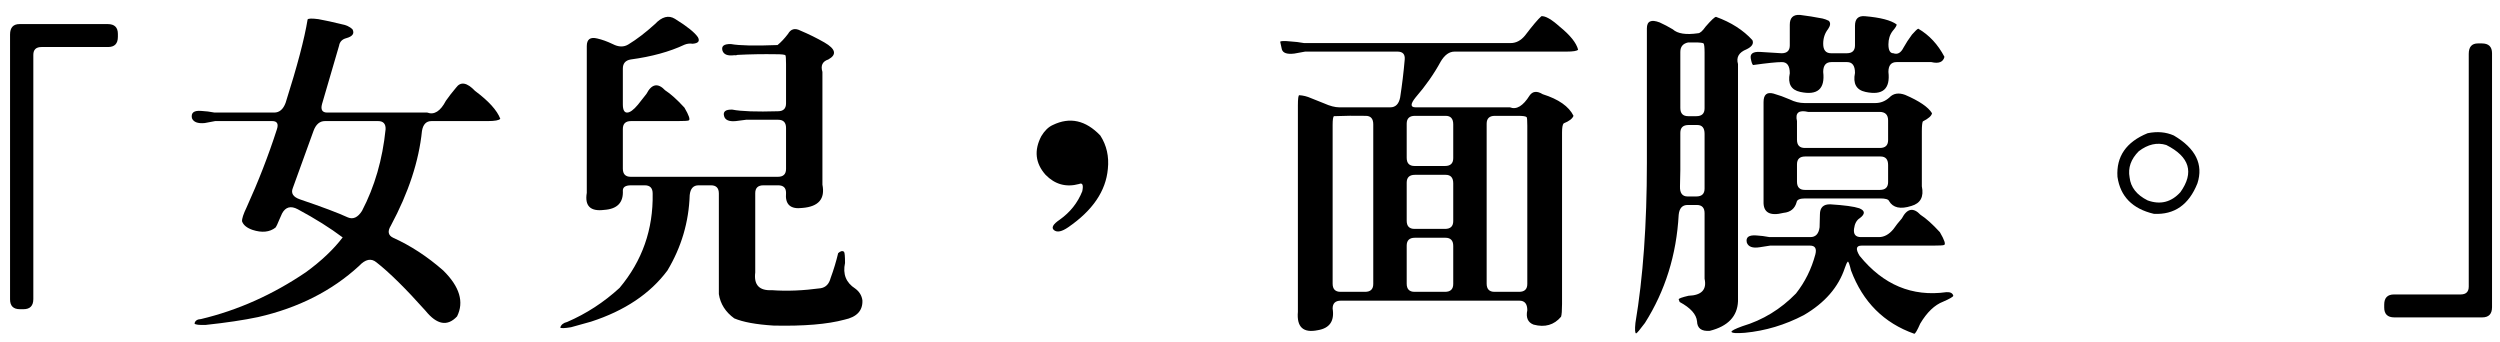 <?xml version="1.0" encoding="UTF-8" standalone="no"?>
<svg width="190px" height="26px" viewBox="0 0 190 26" version="1.1" xmlns="http://www.w3.org/2000/svg" xmlns:xlink="http://www.w3.org/1999/xlink" xmlns:sketch="http://www.bohemiancoding.com/sketch/ns">
    <!-- Generator: Sketch 3.0.4 (8053) - http://www.bohemiancoding.com/sketch -->
    <title>h3_product_mask</title>
    <desc>Created with Sketch.</desc>
    <defs></defs>
    <g id="Page-1" stroke="none" stroke-width="1" fill="none" fill-rule="evenodd" sketch:type="MSPage">
        <g id="h1_product_mask" sketch:type="MSLayerGroup" transform="translate(0.473, 1.164)" fill="#000000">
            <path d="M0.291,1.463 C0.291,0.932 0.533,0.666 1.014,0.666 L7.714,0.666 C8.228,0.666 8.486,0.915 8.486,1.413 L8.486,1.637 C8.486,2.153 8.237,2.41 7.739,2.41 L2.683,2.41 C2.267,2.41 2.06,2.609 2.06,3.007 L2.06,21.563 C2.06,22.077 1.811,22.335 1.313,22.335 L1.039,22.335 C0.541,22.335 0.291,22.086 0.291,21.588 L0.291,1.463" id="Fill-181" sketch:type="MSShapeGroup"></path>
            <path d="M22.905,0.317 C22.955,0.235 23.229,0.226 23.727,0.292 C24.275,0.392 24.848,0.517 25.445,0.666 C25.826,0.732 26.118,0.866 26.317,1.065 C26.483,1.38 26.325,1.605 25.844,1.737 C25.528,1.82 25.346,2.011 25.296,2.31 L24.001,6.743 C23.884,7.175 24.017,7.391 24.399,7.391 L31.996,7.391 C32.527,7.59 33,7.291 33.415,6.494 C33.648,6.162 33.905,5.83 34.188,5.498 C34.537,5.016 35.018,5.099 35.632,5.747 C36.661,6.511 37.301,7.216 37.55,7.864 C37.451,7.981 37.134,8.038 36.603,8.038 L32.32,8.038 C31.921,8.038 31.68,8.287 31.597,8.786 C31.365,11.077 30.576,13.477 29.231,15.984 C28.965,16.415 29.023,16.723 29.406,16.905 C30.734,17.503 32.004,18.333 33.216,19.396 C34.462,20.624 34.811,21.787 34.263,22.883 C33.532,23.663 32.735,23.522 31.871,22.459 C30.36,20.766 29.114,19.537 28.135,18.773 C27.737,18.441 27.296,18.533 26.815,19.047 C24.756,20.94 22.199,22.235 19.144,22.933 C18.048,23.165 16.719,23.363 15.159,23.53 C14.661,23.546 14.378,23.514 14.312,23.431 C14.345,23.214 14.511,23.098 14.81,23.082 C17.599,22.418 20.256,21.231 22.781,19.52 C23.942,18.674 24.873,17.793 25.57,16.88 C24.623,16.166 23.486,15.453 22.157,14.739 C21.626,14.456 21.228,14.564 20.962,15.062 L20.763,15.51 C20.63,15.843 20.53,16.05 20.464,16.133 C20.016,16.482 19.434,16.54 18.72,16.308 C18.289,16.158 18.023,15.942 17.924,15.66 C17.906,15.461 18.023,15.104 18.272,14.589 C19.169,12.613 19.933,10.646 20.564,8.686 C20.713,8.255 20.597,8.038 20.215,8.038 L15.881,8.038 L15.084,8.188 C14.553,8.238 14.229,8.113 14.113,7.815 C14.03,7.399 14.27,7.216 14.835,7.267 C15.167,7.283 15.499,7.325 15.832,7.391 L20.364,7.391 C20.763,7.391 21.054,7.142 21.236,6.644 C22.116,3.871 22.672,1.762 22.905,0.317 L22.905,0.317 Z M28.832,8.661 C28.849,8.246 28.658,8.038 28.26,8.038 L24.225,8.038 C23.826,8.038 23.535,8.287 23.353,8.786 L21.784,13.119 C21.618,13.518 21.8,13.809 22.332,13.991 C24.042,14.572 25.254,15.029 25.969,15.361 C26.367,15.527 26.724,15.361 27.039,14.863 C28.002,13.02 28.6,10.952 28.832,8.661 L28.832,8.661 Z" id="Fill-182" sketch:type="MSShapeGroup"></path>
            <path d="M49.304,0.666 C49.835,0.102 50.341,-0.031 50.823,0.267 C51.736,0.832 52.318,1.297 52.567,1.662 C52.732,1.961 52.6,2.127 52.168,2.161 C51.952,2.127 51.745,2.153 51.545,2.235 C50.416,2.767 49.054,3.141 47.461,3.356 C47.062,3.423 46.863,3.655 46.863,4.053 L46.863,6.768 C46.863,7.183 46.97,7.391 47.187,7.391 C47.402,7.391 47.676,7.192 48.009,6.793 L48.657,5.971 C49.054,5.207 49.528,5.116 50.076,5.697 C50.491,5.963 50.98,6.403 51.545,7.017 C51.894,7.615 52.001,7.938 51.869,7.989 C51.802,8.022 51.52,8.038 51.023,8.038 L47.486,8.038 C47.07,8.038 46.863,8.238 46.863,8.637 L46.863,11.65 C46.863,12.065 47.062,12.273 47.461,12.273 L58.644,12.273 C59.059,12.273 59.266,12.073 59.266,11.674 L59.266,8.561 C59.266,8.147 59.067,7.938 58.669,7.938 L56.228,7.938 L55.456,8.038 C54.941,8.089 54.641,7.964 54.559,7.665 C54.459,7.316 54.667,7.15 55.182,7.167 C55.862,7.3 57.016,7.341 58.644,7.291 C59.059,7.291 59.266,7.092 59.266,6.693 L59.266,3.705 C59.266,3.306 59.25,3.082 59.217,3.032 C59.15,2.983 58.918,2.958 58.519,2.958 C57.539,2.941 56.559,2.958 55.58,3.007 C55.497,3.041 55.414,3.049 55.331,3.032 C54.833,3.098 54.534,2.983 54.434,2.684 C54.335,2.335 54.55,2.169 55.082,2.185 C55.73,2.302 56.908,2.327 58.619,2.26 C58.885,2.045 59.15,1.762 59.416,1.413 C59.631,1.031 59.947,0.949 60.362,1.164 C60.993,1.43 61.599,1.729 62.18,2.061 C63.044,2.559 63.143,2.991 62.479,3.356 C62.031,3.505 61.882,3.821 62.031,4.302 L62.031,12.87 C62.247,13.95 61.74,14.539 60.512,14.639 C59.598,14.755 59.183,14.374 59.266,13.493 C59.266,13.111 59.067,12.92 58.669,12.92 L57.548,12.92 C57.132,12.92 56.925,13.119 56.925,13.518 L56.925,19.545 C56.808,20.492 57.232,20.94 58.195,20.89 C59.324,20.973 60.561,20.923 61.906,20.741 C62.288,20.674 62.537,20.417 62.654,19.968 C62.886,19.338 63.077,18.707 63.227,18.076 C63.409,17.91 63.558,17.876 63.675,17.976 C63.725,18.043 63.749,18.325 63.749,18.823 C63.566,19.67 63.824,20.318 64.522,20.766 C64.837,20.997 65.02,21.297 65.07,21.662 C65.103,22.442 64.646,22.933 63.7,23.132 C62.405,23.481 60.612,23.63 58.32,23.58 C56.991,23.497 55.995,23.314 55.331,23.032 C54.667,22.55 54.276,21.936 54.16,21.189 L54.16,13.543 C54.16,13.128 53.961,12.92 53.563,12.92 L52.616,12.92 C52.218,12.92 51.994,13.169 51.944,13.667 C51.877,15.71 51.313,17.619 50.25,19.396 C48.938,21.156 47.004,22.451 44.447,23.281 L42.928,23.705 C42.43,23.788 42.156,23.796 42.106,23.729 C42.172,23.514 42.346,23.372 42.629,23.306 C44.09,22.675 45.418,21.812 46.614,20.716 C48.34,18.657 49.179,16.266 49.129,13.543 C49.129,13.128 48.931,12.92 48.532,12.92 L47.486,12.92 C47.07,12.92 46.863,13.053 46.863,13.318 C46.913,14.232 46.44,14.722 45.443,14.788 C44.397,14.922 43.956,14.489 44.123,13.493 L44.123,2.335 C44.123,1.82 44.389,1.629 44.921,1.762 C45.286,1.845 45.675,1.986 46.091,2.185 C46.539,2.418 46.938,2.427 47.287,2.21 C47.917,1.828 48.59,1.314 49.304,0.666" id="Fill-183" sketch:type="MSShapeGroup"></path>
            <path d="M79.539,8.337 C80.834,7.707 82.037,7.972 83.15,9.134 C83.632,9.881 83.823,10.729 83.724,11.674 C83.574,13.352 82.569,14.83 80.71,16.108 C80.228,16.44 79.87,16.515 79.639,16.332 C79.406,16.15 79.547,15.884 80.062,15.535 C80.859,14.971 81.432,14.249 81.781,13.369 C81.88,12.887 81.797,12.705 81.532,12.821 C80.552,13.086 79.705,12.854 78.991,12.123 C78.21,11.243 78.102,10.264 78.667,9.184 C78.916,8.769 79.206,8.486 79.539,8.337" id="Fill-184" sketch:type="MSShapeGroup"></path>
            <path d="M115.427,1.538 C116.008,0.774 116.424,0.284 116.672,0.068 C116.972,0.035 117.437,0.301 118.068,0.866 C118.865,1.513 119.329,2.094 119.463,2.609 C119.396,2.709 119.097,2.758 118.566,2.758 L110.073,2.758 C109.674,2.758 109.325,3.007 109.026,3.505 C108.511,4.452 107.872,5.365 107.108,6.245 C106.71,6.743 106.71,6.993 107.108,6.993 L114.282,6.993 C114.78,7.192 115.278,6.893 115.776,6.096 C116.008,5.764 116.34,5.73 116.772,5.996 C117.985,6.378 118.765,6.926 119.114,7.64 C119.03,7.856 118.781,8.047 118.367,8.212 C118.284,8.296 118.242,8.529 118.242,8.91 L118.242,21.936 C118.242,22.434 118.217,22.758 118.168,22.907 C117.636,23.538 116.938,23.737 116.075,23.506 C115.643,23.339 115.485,22.974 115.602,22.41 C115.602,21.928 115.402,21.687 115.004,21.687 L101.43,21.687 C101.014,21.687 100.807,21.886 100.807,22.285 C100.957,23.232 100.583,23.78 99.686,23.929 C98.573,24.161 98.067,23.696 98.167,22.534 L98.167,6.843 C98.167,6.345 98.2,6.088 98.267,6.071 C98.566,6.088 98.865,6.162 99.163,6.295 L100.159,6.693 C100.608,6.893 100.989,6.993 101.306,6.993 L105.191,6.993 C105.589,6.993 105.838,6.743 105.938,6.245 C106.087,5.282 106.203,4.319 106.286,3.356 C106.319,2.958 106.137,2.758 105.738,2.758 L98.715,2.758 L97.893,2.908 C97.345,2.974 97.029,2.867 96.947,2.584 L96.822,2.011 C96.855,1.945 97.121,1.936 97.619,1.986 C97.935,2.002 98.274,2.045 98.64,2.11 L114.331,2.11 C114.746,2.11 115.112,1.92 115.427,1.538 L115.427,1.538 Z M103.895,8.287 C103.895,7.856 103.705,7.64 103.323,7.64 C102.525,7.624 101.72,7.632 100.907,7.665 C100.84,7.715 100.807,7.938 100.807,8.337 L100.807,20.392 C100.807,20.807 101.006,21.015 101.405,21.015 L103.273,21.015 C103.688,21.015 103.895,20.815 103.895,20.417 L103.895,8.287 L103.895,8.287 Z M109.973,8.287 C109.973,7.856 109.781,7.64 109.4,7.64 L107.059,7.64 C106.643,7.64 106.436,7.839 106.436,8.238 L106.436,10.828 C106.436,11.243 106.635,11.451 107.034,11.451 L109.35,11.451 C109.765,11.451 109.973,11.251 109.973,10.853 L109.973,8.287 L109.973,8.287 Z M109.973,12.77 C109.973,12.339 109.781,12.123 109.4,12.123 L107.059,12.123 C106.643,12.123 106.436,12.322 106.436,12.721 L106.436,15.61 C106.436,16.026 106.635,16.232 107.034,16.232 L109.35,16.232 C109.765,16.232 109.973,16.034 109.973,15.635 L109.973,12.77 L109.973,12.77 Z M109.973,17.528 C109.973,17.113 109.774,16.905 109.375,16.905 L107.059,16.905 C106.643,16.905 106.436,17.105 106.436,17.503 L106.436,20.392 C106.436,20.807 106.635,21.015 107.034,21.015 L109.35,21.015 C109.765,21.015 109.973,20.815 109.973,20.417 L109.973,17.528 L109.973,17.528 Z M115.552,7.739 C115.485,7.673 115.27,7.64 114.905,7.64 L113.136,7.64 C112.721,7.64 112.513,7.839 112.513,8.238 L112.513,20.392 C112.513,20.807 112.713,21.015 113.111,21.015 L114.979,21.015 C115.394,21.015 115.602,20.815 115.602,20.417 L115.602,8.387 C115.602,7.989 115.584,7.773 115.552,7.739 L115.552,7.739 Z" id="Fill-185" sketch:type="MSShapeGroup"></path>
            <path d="M129.148,0.866 C129.58,0.367 129.847,0.118 129.946,0.118 C131.091,0.533 132.014,1.123 132.71,1.887 C132.826,2.153 132.677,2.384 132.263,2.584 C131.681,2.816 131.465,3.19 131.615,3.705 L131.615,21.737 C131.565,22.883 130.851,23.63 129.473,23.979 C128.842,24.029 128.518,23.788 128.501,23.256 C128.451,22.724 128.012,22.235 127.181,21.787 L127.107,21.588 C127.107,21.521 127.357,21.43 127.854,21.314 C128.85,21.28 129.257,20.848 129.075,20.019 L129.075,15.037 C129.075,14.622 128.874,14.414 128.477,14.414 L127.78,14.414 C127.381,14.414 127.156,14.664 127.107,15.162 C126.94,18.201 126.085,20.94 124.542,23.381 C124.159,23.895 123.935,24.161 123.868,24.178 C123.785,24.145 123.769,23.879 123.819,23.381 C124.4,19.927 124.69,15.876 124.69,11.226 L124.69,0.99 C124.69,0.442 125.015,0.292 125.662,0.541 C125.993,0.691 126.326,0.866 126.658,1.065 C127.023,1.397 127.663,1.497 128.576,1.363 C128.725,1.363 128.917,1.198 129.148,0.866 L129.148,0.866 Z M129.075,9.01 C129.075,8.561 128.891,8.337 128.526,8.337 L127.854,8.337 C127.438,8.337 127.232,8.537 127.232,8.935 L127.232,11.75 L127.206,12.995 C127.189,13.51 127.381,13.767 127.78,13.767 L128.451,13.767 C128.866,13.767 129.075,13.568 129.075,13.169 L129.075,9.01 L129.075,9.01 Z M128.999,2.136 C128.933,2.086 128.7,2.061 128.302,2.061 L127.829,2.061 C127.43,2.144 127.232,2.384 127.232,2.783 L127.232,7.042 C127.232,7.457 127.43,7.665 127.829,7.665 L128.451,7.665 C128.866,7.665 129.075,7.466 129.075,7.067 L129.075,2.833 C129.075,2.435 129.049,2.202 128.999,2.136 L128.999,2.136 Z M137.841,15.136 C137.841,14.605 138.106,14.348 138.639,14.365 C139.701,14.431 140.432,14.531 140.831,14.664 C141.278,14.846 141.294,15.096 140.88,15.41 C140.631,15.56 140.482,15.834 140.432,16.232 C140.382,16.648 140.556,16.855 140.955,16.855 L142.325,16.855 C142.723,16.855 143.088,16.656 143.421,16.257 C143.603,15.992 143.819,15.718 144.068,15.436 C144.466,14.672 144.939,14.58 145.487,15.162 C145.903,15.427 146.393,15.867 146.958,16.482 C147.306,17.079 147.413,17.403 147.281,17.453 C147.214,17.487 146.932,17.503 146.434,17.503 L141.004,17.503 C140.589,17.503 140.539,17.761 140.855,18.275 C142.648,20.483 144.847,21.405 147.456,21.04 C147.754,21.023 147.928,21.115 147.978,21.314 C147.961,21.396 147.705,21.545 147.207,21.762 C146.559,22.011 145.977,22.567 145.463,23.431 C145.246,23.929 145.097,24.185 145.015,24.203 C142.707,23.389 141.104,21.787 140.207,19.396 C140.091,18.914 140.008,18.69 139.958,18.723 C139.892,18.79 139.817,18.948 139.735,19.197 C139.253,20.658 138.215,21.853 136.62,22.783 C135.192,23.53 133.699,23.979 132.138,24.128 C131.49,24.178 131.15,24.153 131.117,24.054 C131.117,23.97 131.391,23.829 131.939,23.63 C133.499,23.165 134.86,22.335 136.023,21.139 C136.704,20.275 137.194,19.288 137.493,18.175 C137.609,17.727 137.476,17.503 137.094,17.503 L134.055,17.503 L133.258,17.627 C132.728,17.711 132.403,17.594 132.287,17.279 C132.187,16.864 132.436,16.681 133.035,16.731 C133.333,16.748 133.657,16.789 134.006,16.855 L137.119,16.855 C137.518,16.855 137.749,16.606 137.816,16.108 L137.841,15.136 L137.841,15.136 Z M135.551,0.716 C135.551,0.184 135.807,-0.064 136.322,-0.031 C136.87,0.035 137.442,0.127 138.041,0.243 C138.19,0.276 138.347,0.334 138.514,0.417 C138.663,0.566 138.646,0.774 138.464,1.04 C138.215,1.355 138.09,1.729 138.09,2.161 C138.09,2.642 138.289,2.883 138.688,2.883 L139.884,2.883 C140.298,2.883 140.506,2.684 140.506,2.285 L140.506,0.791 C140.506,0.259 140.764,0.018 141.278,0.068 C142.441,0.168 143.237,0.376 143.67,0.691 C143.686,0.774 143.586,0.94 143.37,1.189 C143.154,1.471 143.047,1.812 143.047,2.21 C143.047,2.658 143.172,2.883 143.421,2.883 C143.735,2.999 143.993,2.858 144.192,2.459 C144.375,2.127 144.591,1.796 144.84,1.463 C145.072,1.198 145.23,1.048 145.313,1.015 C146.144,1.497 146.808,2.21 147.306,3.157 C147.207,3.555 146.874,3.688 146.31,3.555 L143.67,3.555 C143.254,3.555 143.047,3.805 143.047,4.302 C143.196,5.598 142.615,6.104 141.303,5.822 C140.606,5.672 140.34,5.191 140.506,4.377 C140.506,3.829 140.307,3.555 139.908,3.555 L138.713,3.555 C138.297,3.555 138.09,3.805 138.09,4.302 C138.24,5.598 137.658,6.104 136.346,5.822 C135.649,5.672 135.384,5.199 135.551,4.402 C135.551,3.838 135.35,3.555 134.952,3.555 C134.554,3.555 133.824,3.63 132.761,3.779 C132.694,3.729 132.637,3.564 132.586,3.281 C132.519,2.916 132.761,2.75 133.308,2.783 L134.927,2.883 C135.342,2.883 135.551,2.684 135.551,2.285 L135.551,0.716 L135.551,0.716 Z M133.557,6.594 C133.557,6.029 133.806,5.814 134.305,5.946 C134.719,6.063 135.135,6.212 135.551,6.394 C135.916,6.577 136.288,6.668 136.671,6.668 L142.051,6.668 C142.449,6.668 142.806,6.528 143.121,6.245 C143.421,5.93 143.819,5.863 144.317,6.046 C145.396,6.511 146.077,6.976 146.36,7.441 C146.326,7.64 146.093,7.847 145.663,8.063 C145.613,8.163 145.587,8.412 145.587,8.811 L145.587,12.995 C145.754,13.792 145.487,14.29 144.79,14.489 C143.96,14.755 143.395,14.631 143.096,14.116 C143.047,13.983 142.822,13.917 142.425,13.917 L136.72,13.917 C136.322,13.917 136.105,14.008 136.073,14.191 C135.94,14.688 135.608,14.962 135.076,15.013 C134.031,15.278 133.524,14.987 133.557,14.14 L133.557,6.594 L133.557,6.594 Z M143.023,7.989 C143.023,7.557 142.806,7.341 142.374,7.341 L136.945,7.341 C136.231,7.175 135.949,7.407 136.098,8.038 L136.098,9.458 C136.098,9.873 136.298,10.081 136.696,10.081 L142.399,10.081 C142.814,10.081 143.023,9.881 143.023,9.483 L143.023,7.989 L143.023,7.989 Z M143.023,11.376 C143.023,10.944 142.83,10.729 142.449,10.729 L136.72,10.729 C136.305,10.729 136.098,10.928 136.098,11.326 L136.098,12.646 C136.098,13.061 136.298,13.269 136.696,13.269 L142.399,13.269 C142.814,13.269 143.023,13.069 143.023,12.671 L143.023,11.376 L143.023,11.376 Z" id="Fill-186" sketch:type="MSShapeGroup"></path>
            <path d="M162.746,8.96 C163.476,8.811 164.14,8.869 164.738,9.134 C166.399,10.114 166.997,11.326 166.531,12.77 C165.884,14.398 164.78,15.17 163.219,15.087 C161.591,14.705 160.67,13.767 160.454,12.273 C160.355,10.729 161.119,9.624 162.746,8.96 L162.746,8.96 Z M164.165,9.856 C163.469,9.641 162.771,9.799 162.073,10.33 C161.476,10.928 161.242,11.592 161.377,12.322 C161.459,13.069 161.915,13.651 162.746,14.066 C163.709,14.414 164.539,14.207 165.236,13.443 C166.299,11.948 165.942,10.753 164.165,9.856 L164.165,9.856 Z" id="Fill-187" sketch:type="MSShapeGroup"></path>
            <path d="M187.152,2.932 C187.152,2.401 187.384,2.136 187.85,2.136 L188.148,2.136 C188.663,2.136 188.921,2.384 188.921,2.883 L188.921,22.185 C188.921,22.7 188.671,22.958 188.173,22.958 L181.498,22.958 C180.983,22.958 180.727,22.708 180.727,22.21 L180.727,21.986 C180.727,21.471 180.976,21.214 181.474,21.214 L186.53,21.214 C186.945,21.214 187.152,21.015 187.152,20.616 L187.152,2.932" id="Fill-188" sketch:type="MSShapeGroup"></path>
        </g>
    </g>
</svg>